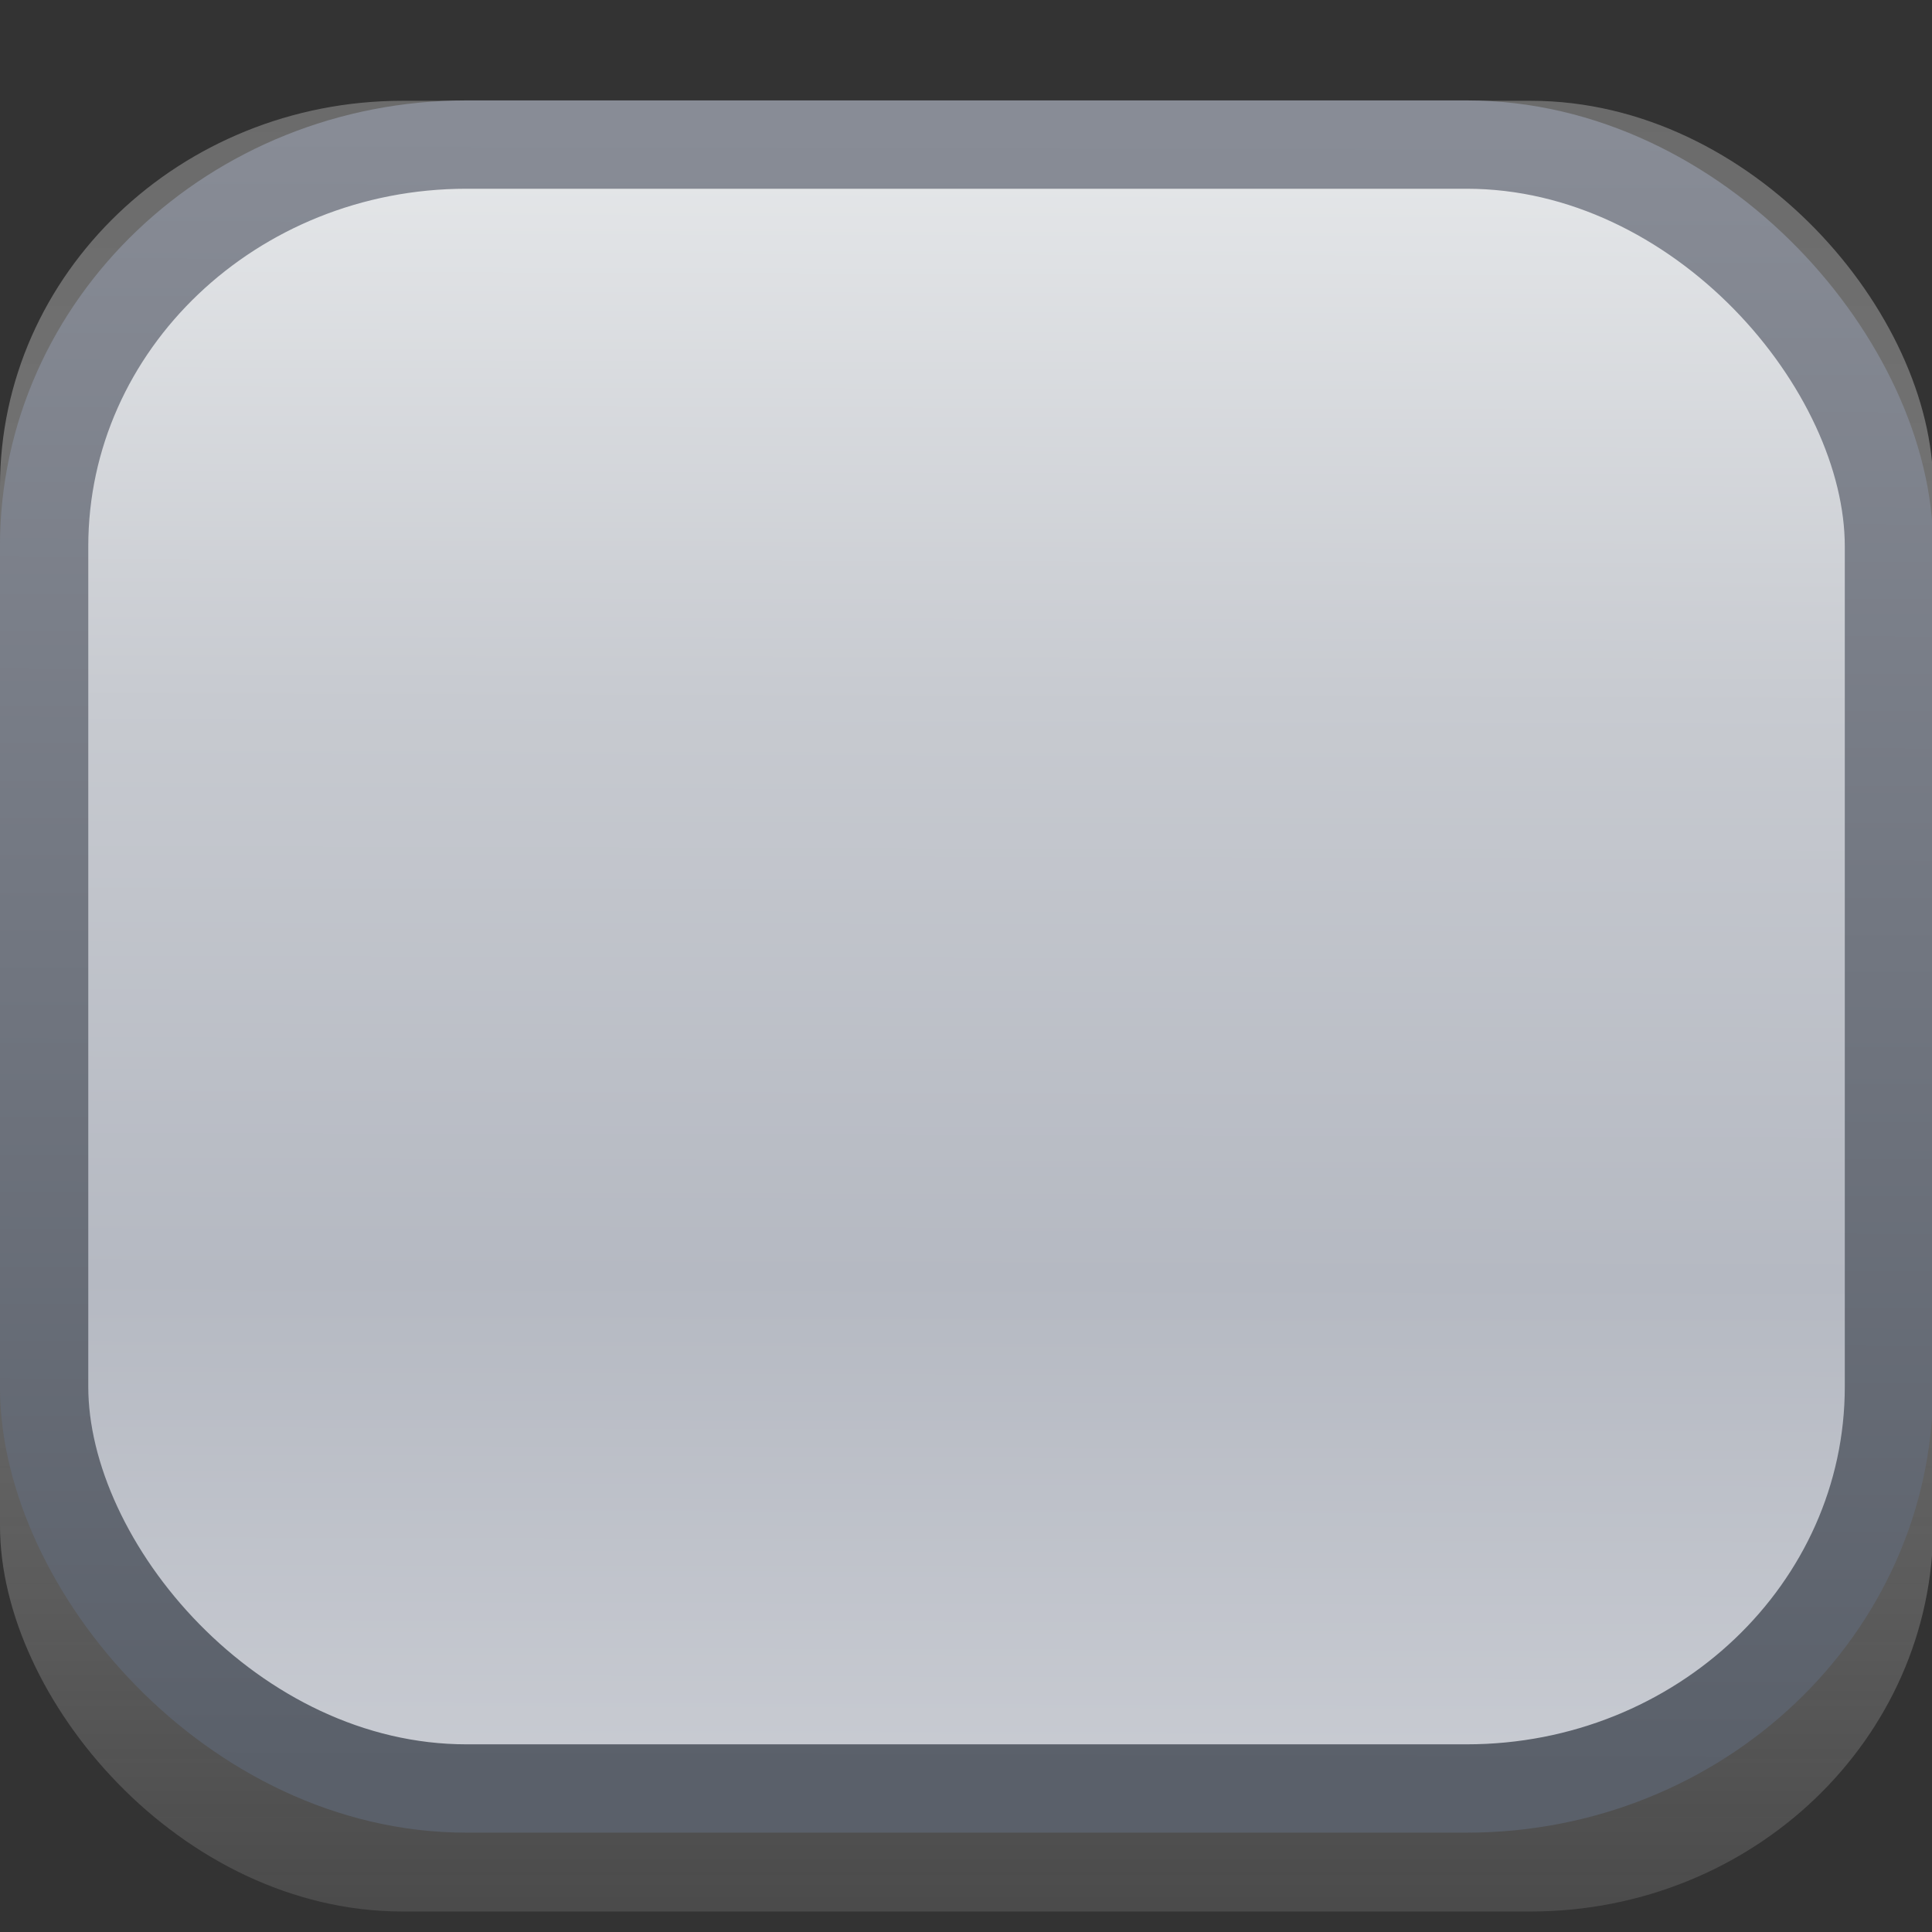 <?xml version="1.0" encoding="UTF-8" standalone="no"?>
<!-- Created with Inkscape (http://www.inkscape.org/) -->
<svg id="svg2" xmlns:rdf="http://www.w3.org/1999/02/22-rdf-syntax-ns#" xmlns="http://www.w3.org/2000/svg" height="18" width="18" version="1.1" xmlns:cc="http://creativecommons.org/ns#" xmlns:dc="http://purl.org/dc/elements/1.1/">
 <rect width="100%" height="100%" fill="#333333" stroke="none"/>
 <defs id="defs4">
  <linearGradient id="linearGradient3021" y2="1047.8" gradientUnits="userSpaceOnUse" x2="-50" gradientTransform="matrix(.226 0 0 .225 19.657 -219.24)" y1="979.77" x1="-49.821">
   <stop id="stop3770" style="stop-color:#e6e8ea" offset="0"/>
   <stop id="stop3786" style="stop-color:#c7cad0" offset=".35"/>
   <stop id="stop3784" style="stop-color:#b5b9c2" offset=".699"/>
   <stop id="stop3772" style="stop-color:#c8cbd2" offset="1"/>
  </linearGradient>
  <linearGradient id="linearGradient3023" y2="1047.8" gradientUnits="userSpaceOnUse" x2="-50" gradientTransform="matrix(.226 0 0 .225 19.657 -219.24)" y1="979.77" x1="-49.821">
   <stop id="stop3798" style="stop-color:#888c96" offset="0"/>
   <stop id="stop3804" style="stop-color:#5a606a" offset="1"/>
  </linearGradient>
  <linearGradient id="linearGradient3026" y2="72.089" gradientUnits="userSpaceOnUse" x2="33.929" gradientTransform="matrix(.236 0 0 .233 -0 .93)" y1=".304" x1="33.929">
   <stop id="stop3815" style="stop-color:#808080;stop-opacity:.724" offset="0"/>
   <stop id="stop3817" style="stop-color:#fff;stop-opacity:.118" offset="1"/>
  </linearGradient>
 </defs>
 <rect id="rect3811" style="stroke-linejoin:round;stroke-width:3.5;fill:url(#linearGradient3026)" rx="3.751" ry="3.593" height="16.87" width="18.011" y=".939" x="-0"/>
 <rect id="rect2996" style="stroke:url(#linearGradient3023);stroke-width:.823;fill:url(#linearGradient3021)" rx="3.935" ry="3.743" height="15.316" width="17.188" y="1.347" x=".411"/>
</svg>
